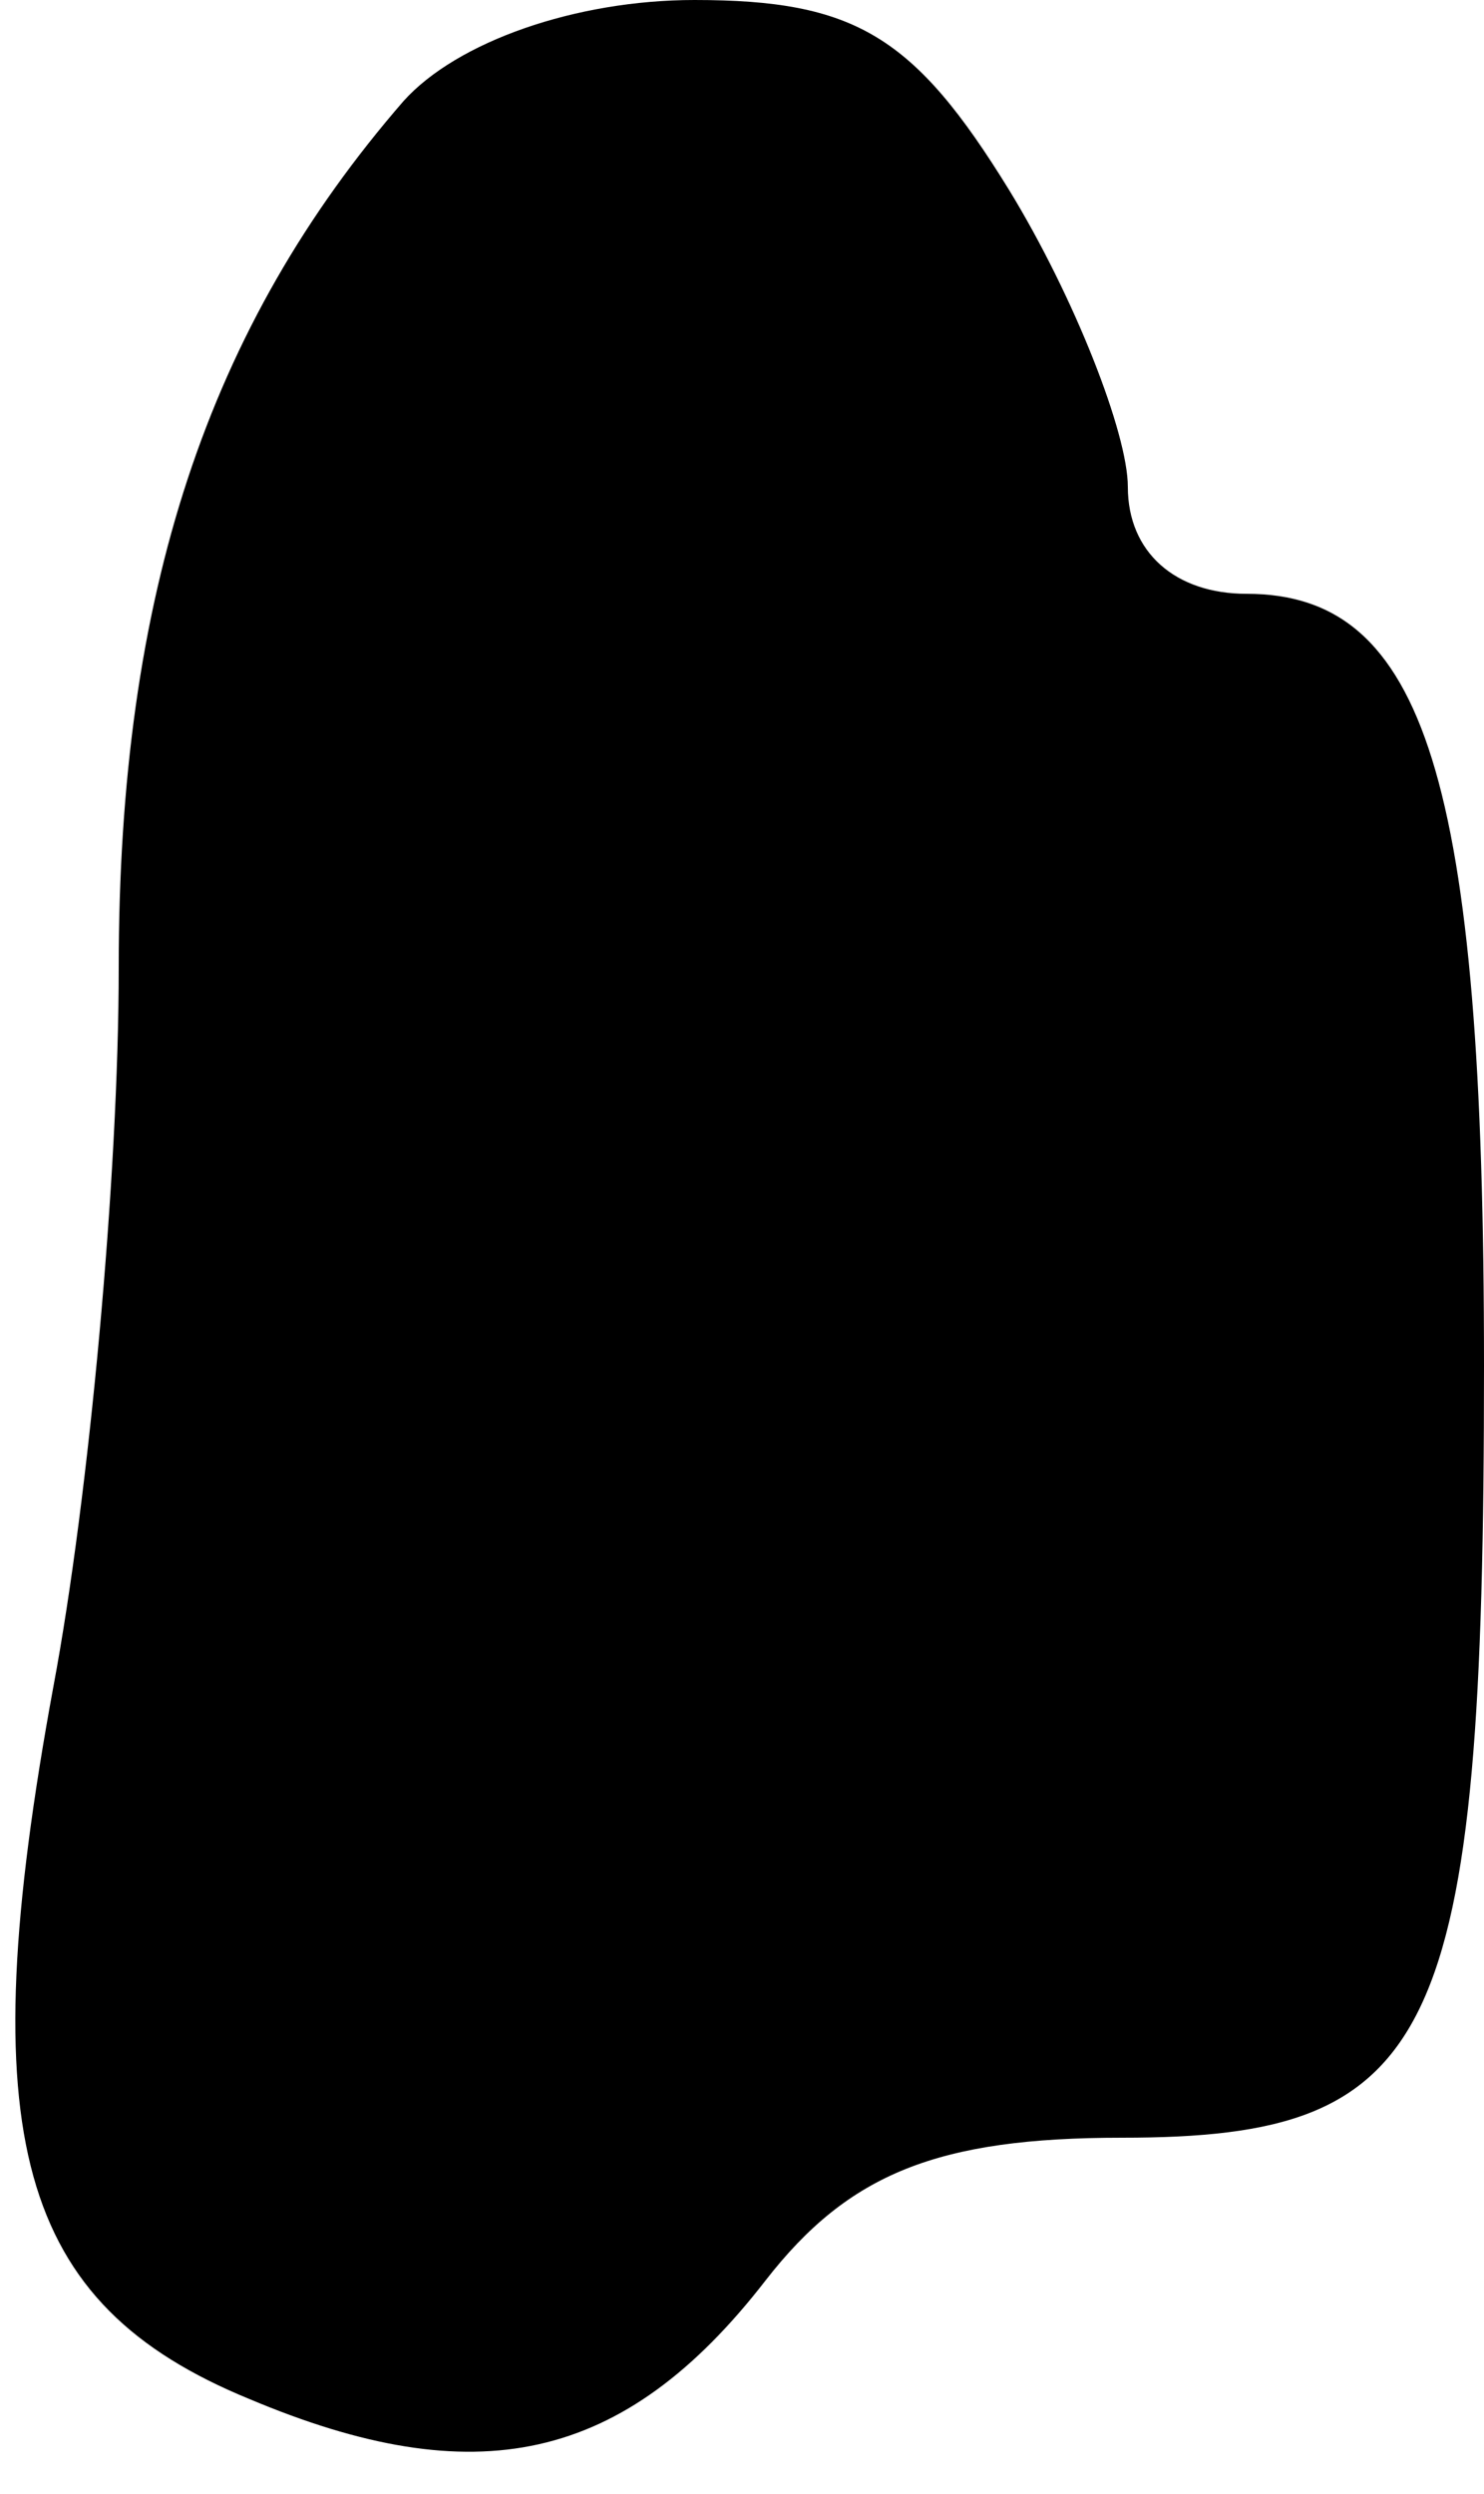<?xml version="1.0" standalone="no"?>
<!DOCTYPE svg PUBLIC "-//W3C//DTD SVG 20010904//EN"
 "http://www.w3.org/TR/2001/REC-SVG-20010904/DTD/svg10.dtd">
<svg version="1.0" xmlns="http://www.w3.org/2000/svg"
 width="25pt" height="42pt" viewBox="0 0 25 42"
 preserveAspectRatio="xMidYMid meet">
<g transform="translate(0,42) scale(0.1,-0.1)"
fill="#000000" stroke="none">
<path fill="#000000" stroke="none" d="M68 403 c-33 -38 -48 -83 -48 -146 0
-35 -5 -89 -11 -121 -14 -76 -6 -104 33 -120 38 -16 63 -11 87 20 14 18 29 24
60 24 53 0 61 16 61 130 0 99 -10 130 -40 130 -12 0 -20 7 -20 18 0 9 -9 32
-20 50 -16 26 -26 32 -53 32 -20 0 -40 -7 -49 -17z"/>
</g>
</svg>
